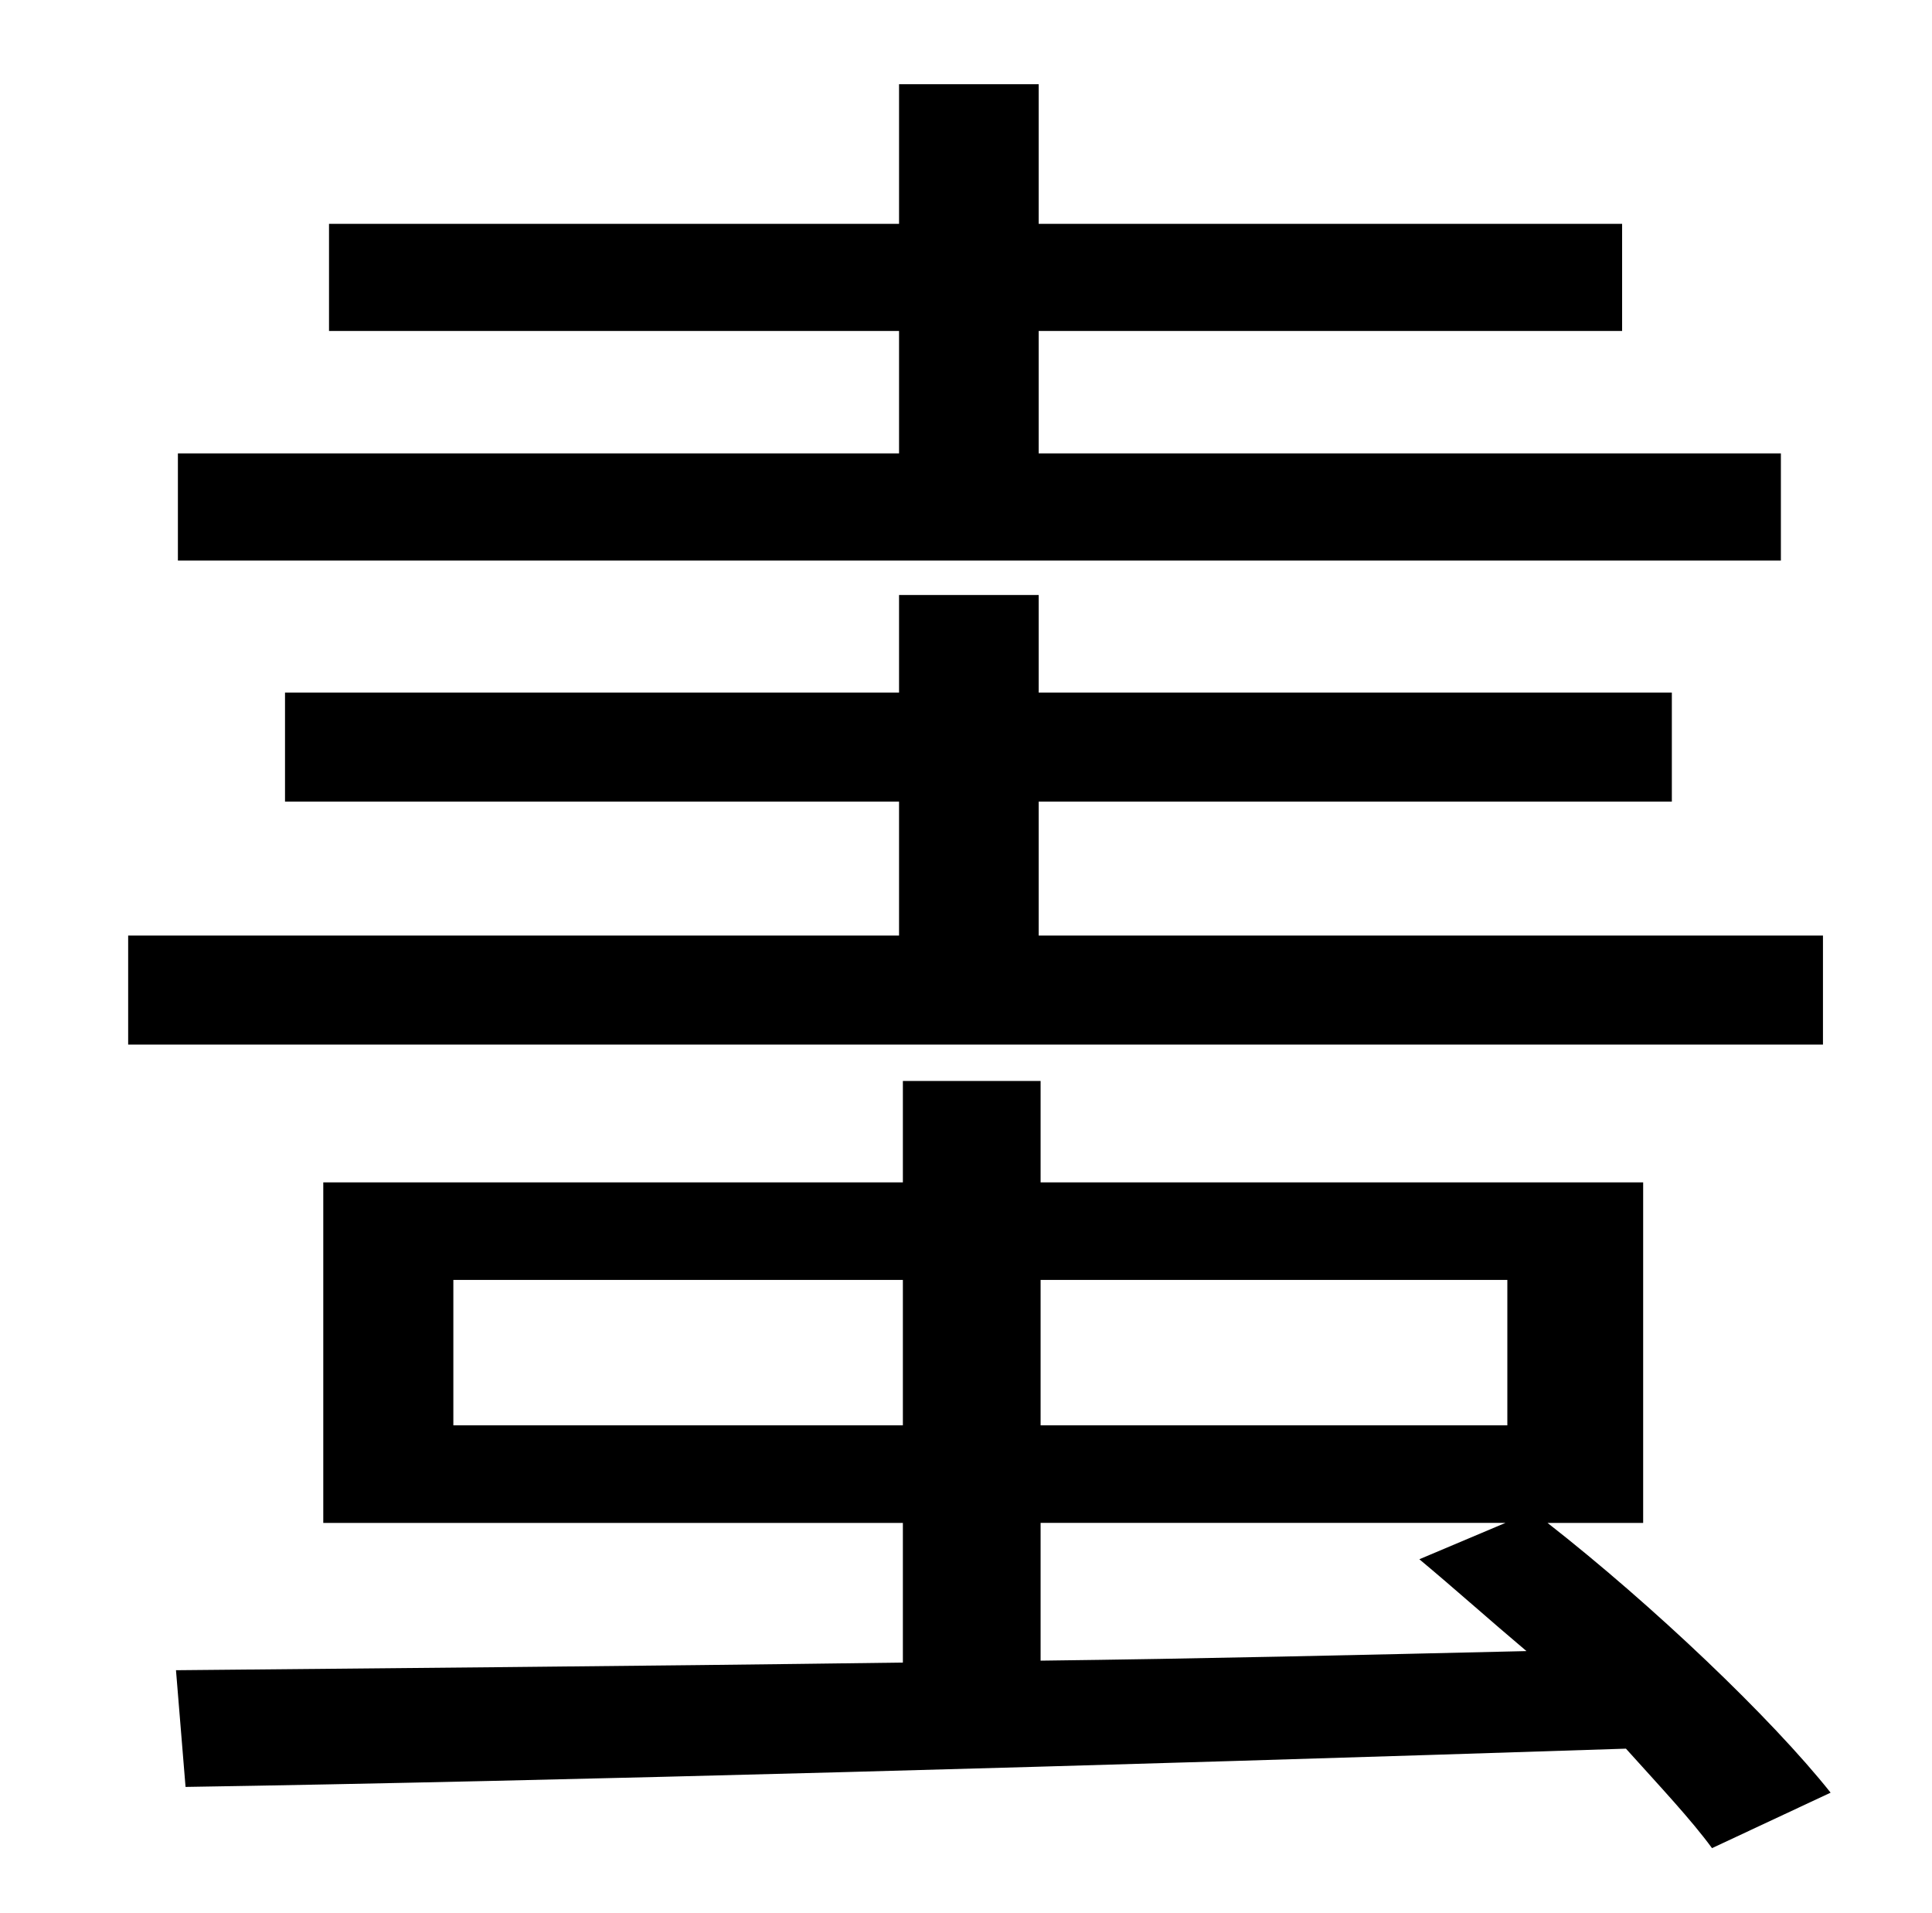 <?xml version="1.0" standalone="no"?>
<!DOCTYPE svg PUBLIC "-//W3C//DTD SVG 1.1//EN" "http://www.w3.org/Graphics/SVG/1.1/DTD/svg11.dtd" >
<svg xmlns="http://www.w3.org/2000/svg" xmlns:xlink="http://www.w3.org/1999/xlink" version="1.1" viewBox="-10 0 1010 1000">
   <path fill="currentColor"
d="M921 237v56h-838v-56h377v-64h-298v-56h298v-73h73v73h305v56h-305v64h388zM943 489v57h-886v-57h403v-70h-321v-57h321v-51h73v51h331v57h-331v70h410zM534 796v72c83 -1 169 -3 254 -5c-19 -16 -38 -33 -56 -48l45 -19h-243zM227 745h235v-76h-235v76zM778 669h-244v76
h244v-76zM947 937l-62 29c-11 -15 -27 -32 -45 -52c-275 9 -563 17 -753 20l-5 -61c99 -1 233 -2 380 -4v-73h-303v-178h303v-53h72v53h315v178h-50c55 43 117 102 148 141z" />
</svg>
